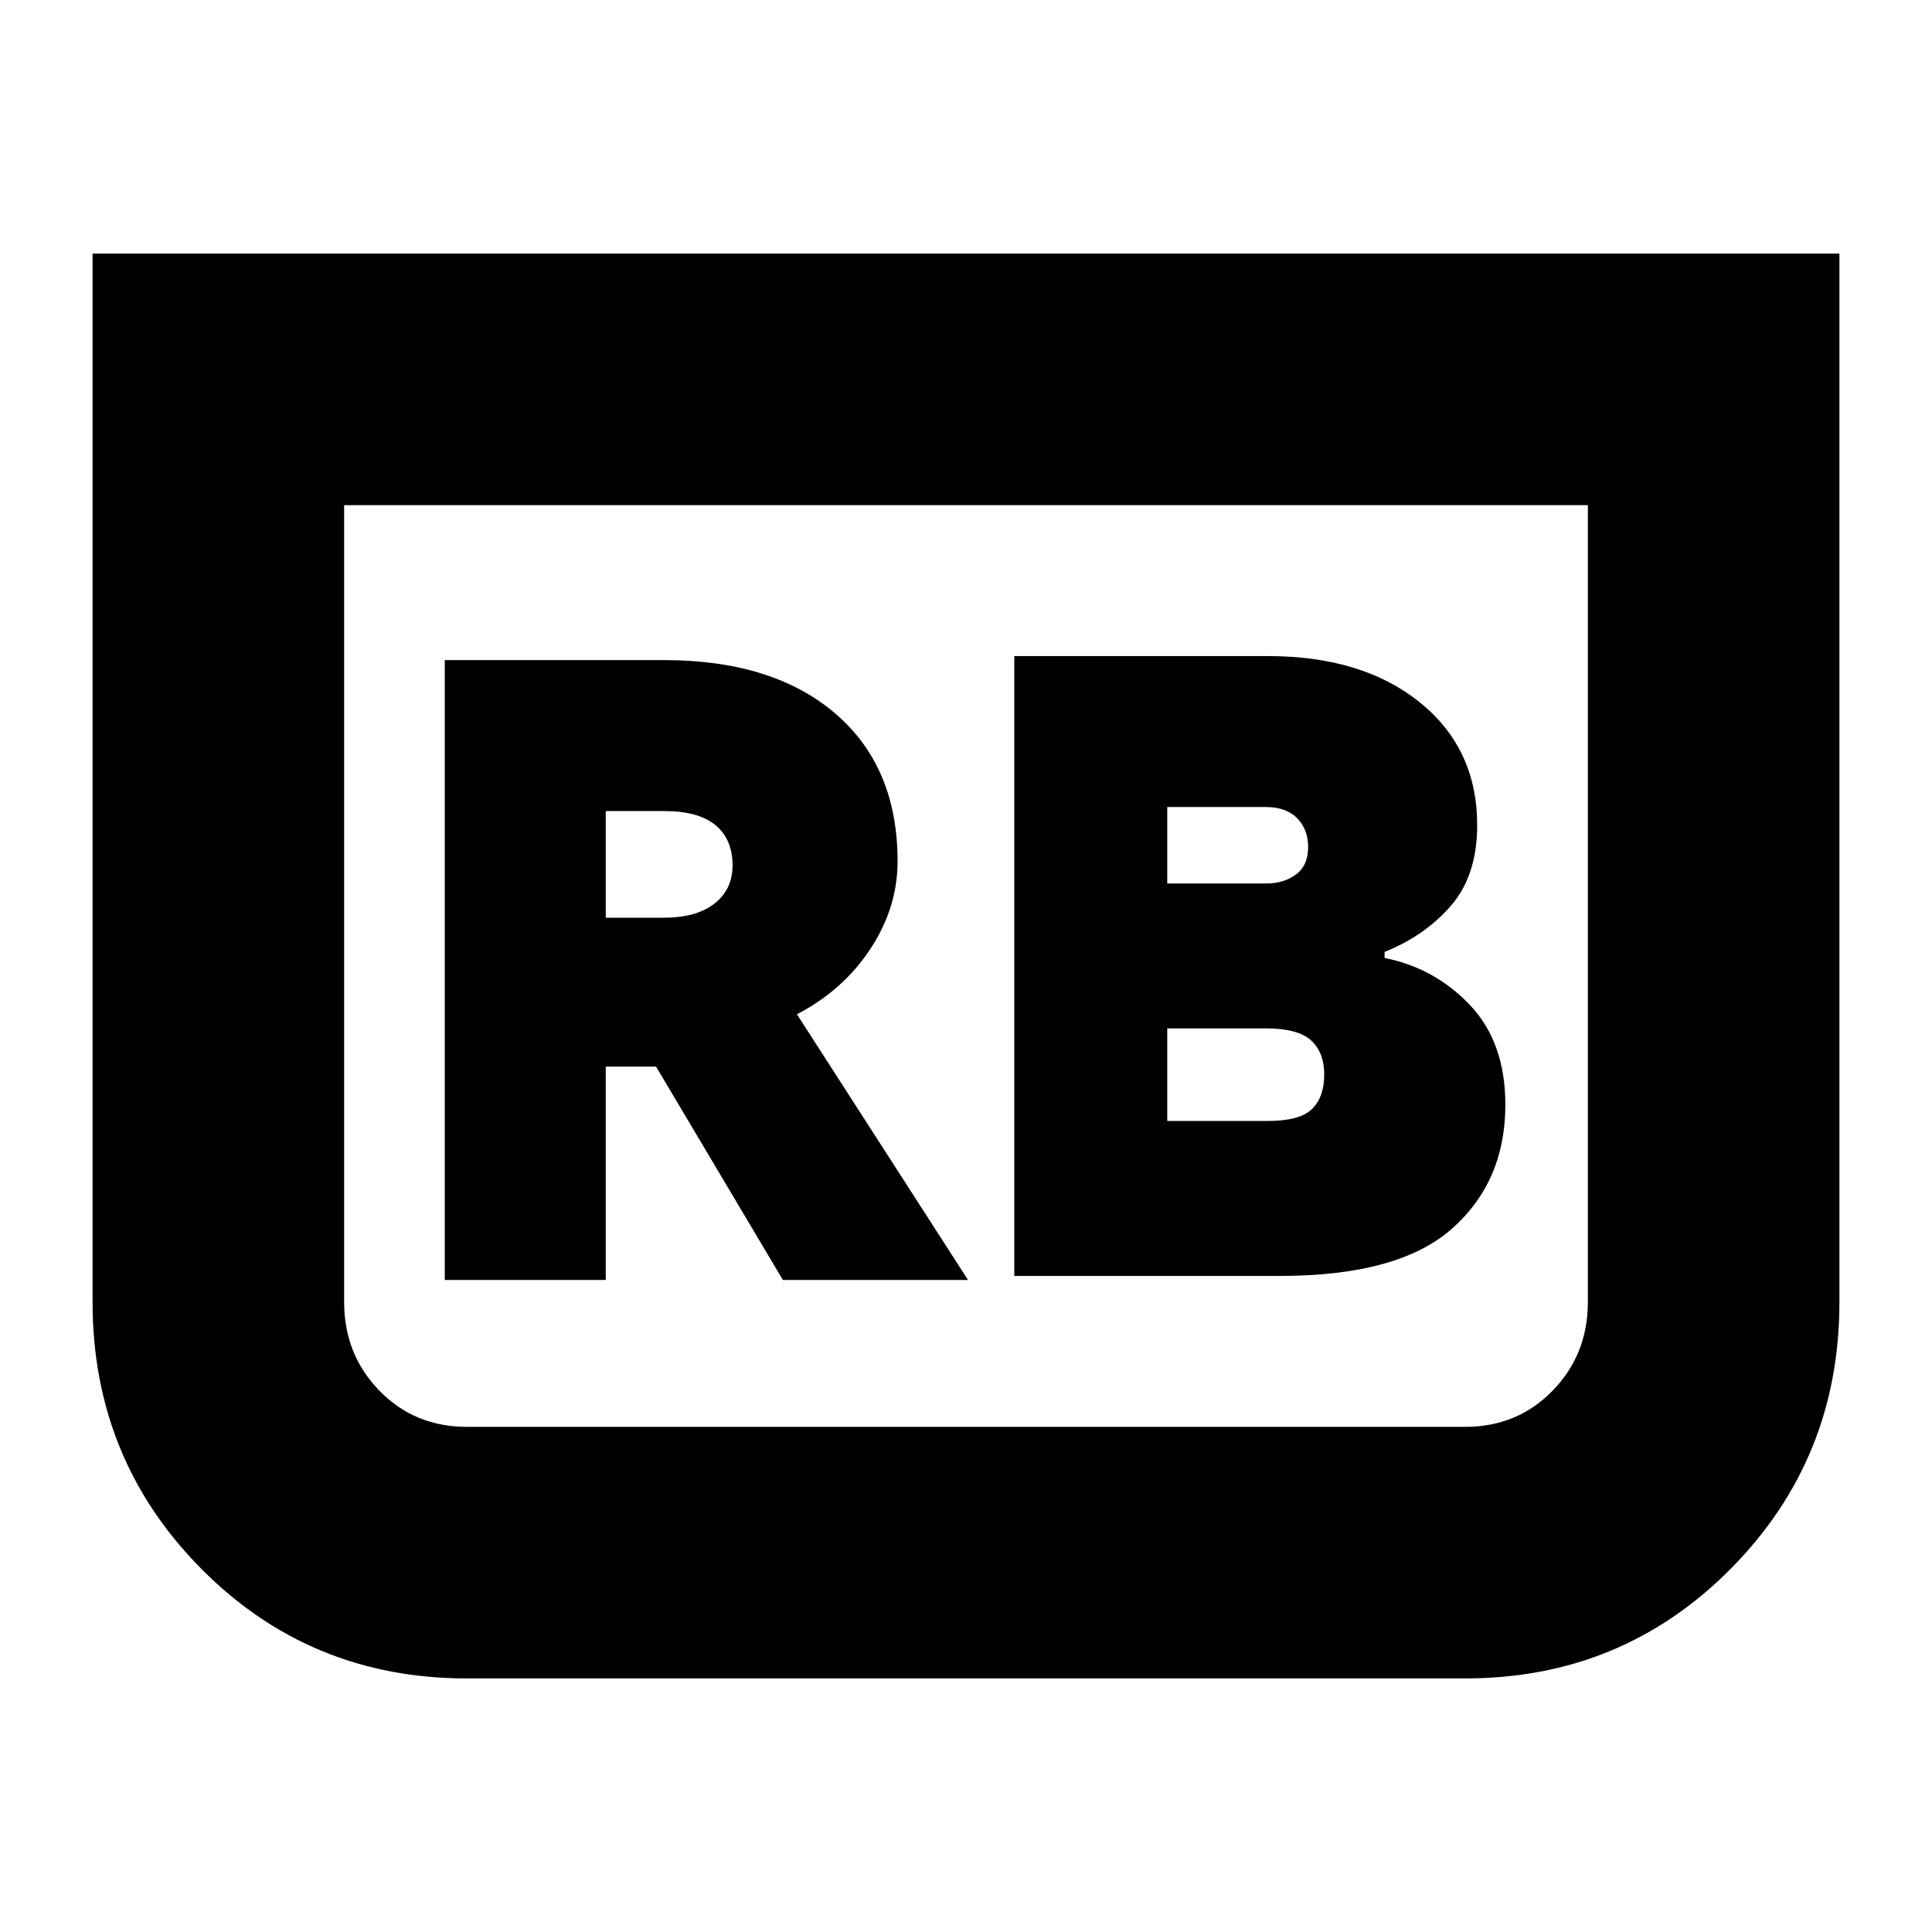 <svg xmlns="http://www.w3.org/2000/svg" height="24" viewBox="0 -960 960 960" width="24"><path d="M504-326h132q59 0 85.5-23.5T748-411q0-31-17.5-49.5T688-484v-3q20-8 33-23t13-40q0-38-28.5-61T630-634H504v308Zm76-195v-38h49q10 0 15.5 5.5T650-539q0 9-6 13.5t-15 4.5h-49Zm0 118v-46h49q16 0 22.5 6t6.5 17q0 11-6 17t-22 6h-50Zm334-431v521q0 78-54 132.5T728-126H232q-78 0-132-54.5T46-313v-521h868ZM789-709H171v396q0 26 17.5 44t43.5 18h496q26 0 43.5-18t17.5-44v-396Zm0 0H171h618ZM221-324h80v-106h25l63 106h92l-85-132q23-12 36.5-32.5T446-532q0-47-31-73.5T330-632H221v308Zm80-180v-53h29q17 0 25.5 7t8.5 20q0 12-9 19t-25 7h-29Z"/></svg>